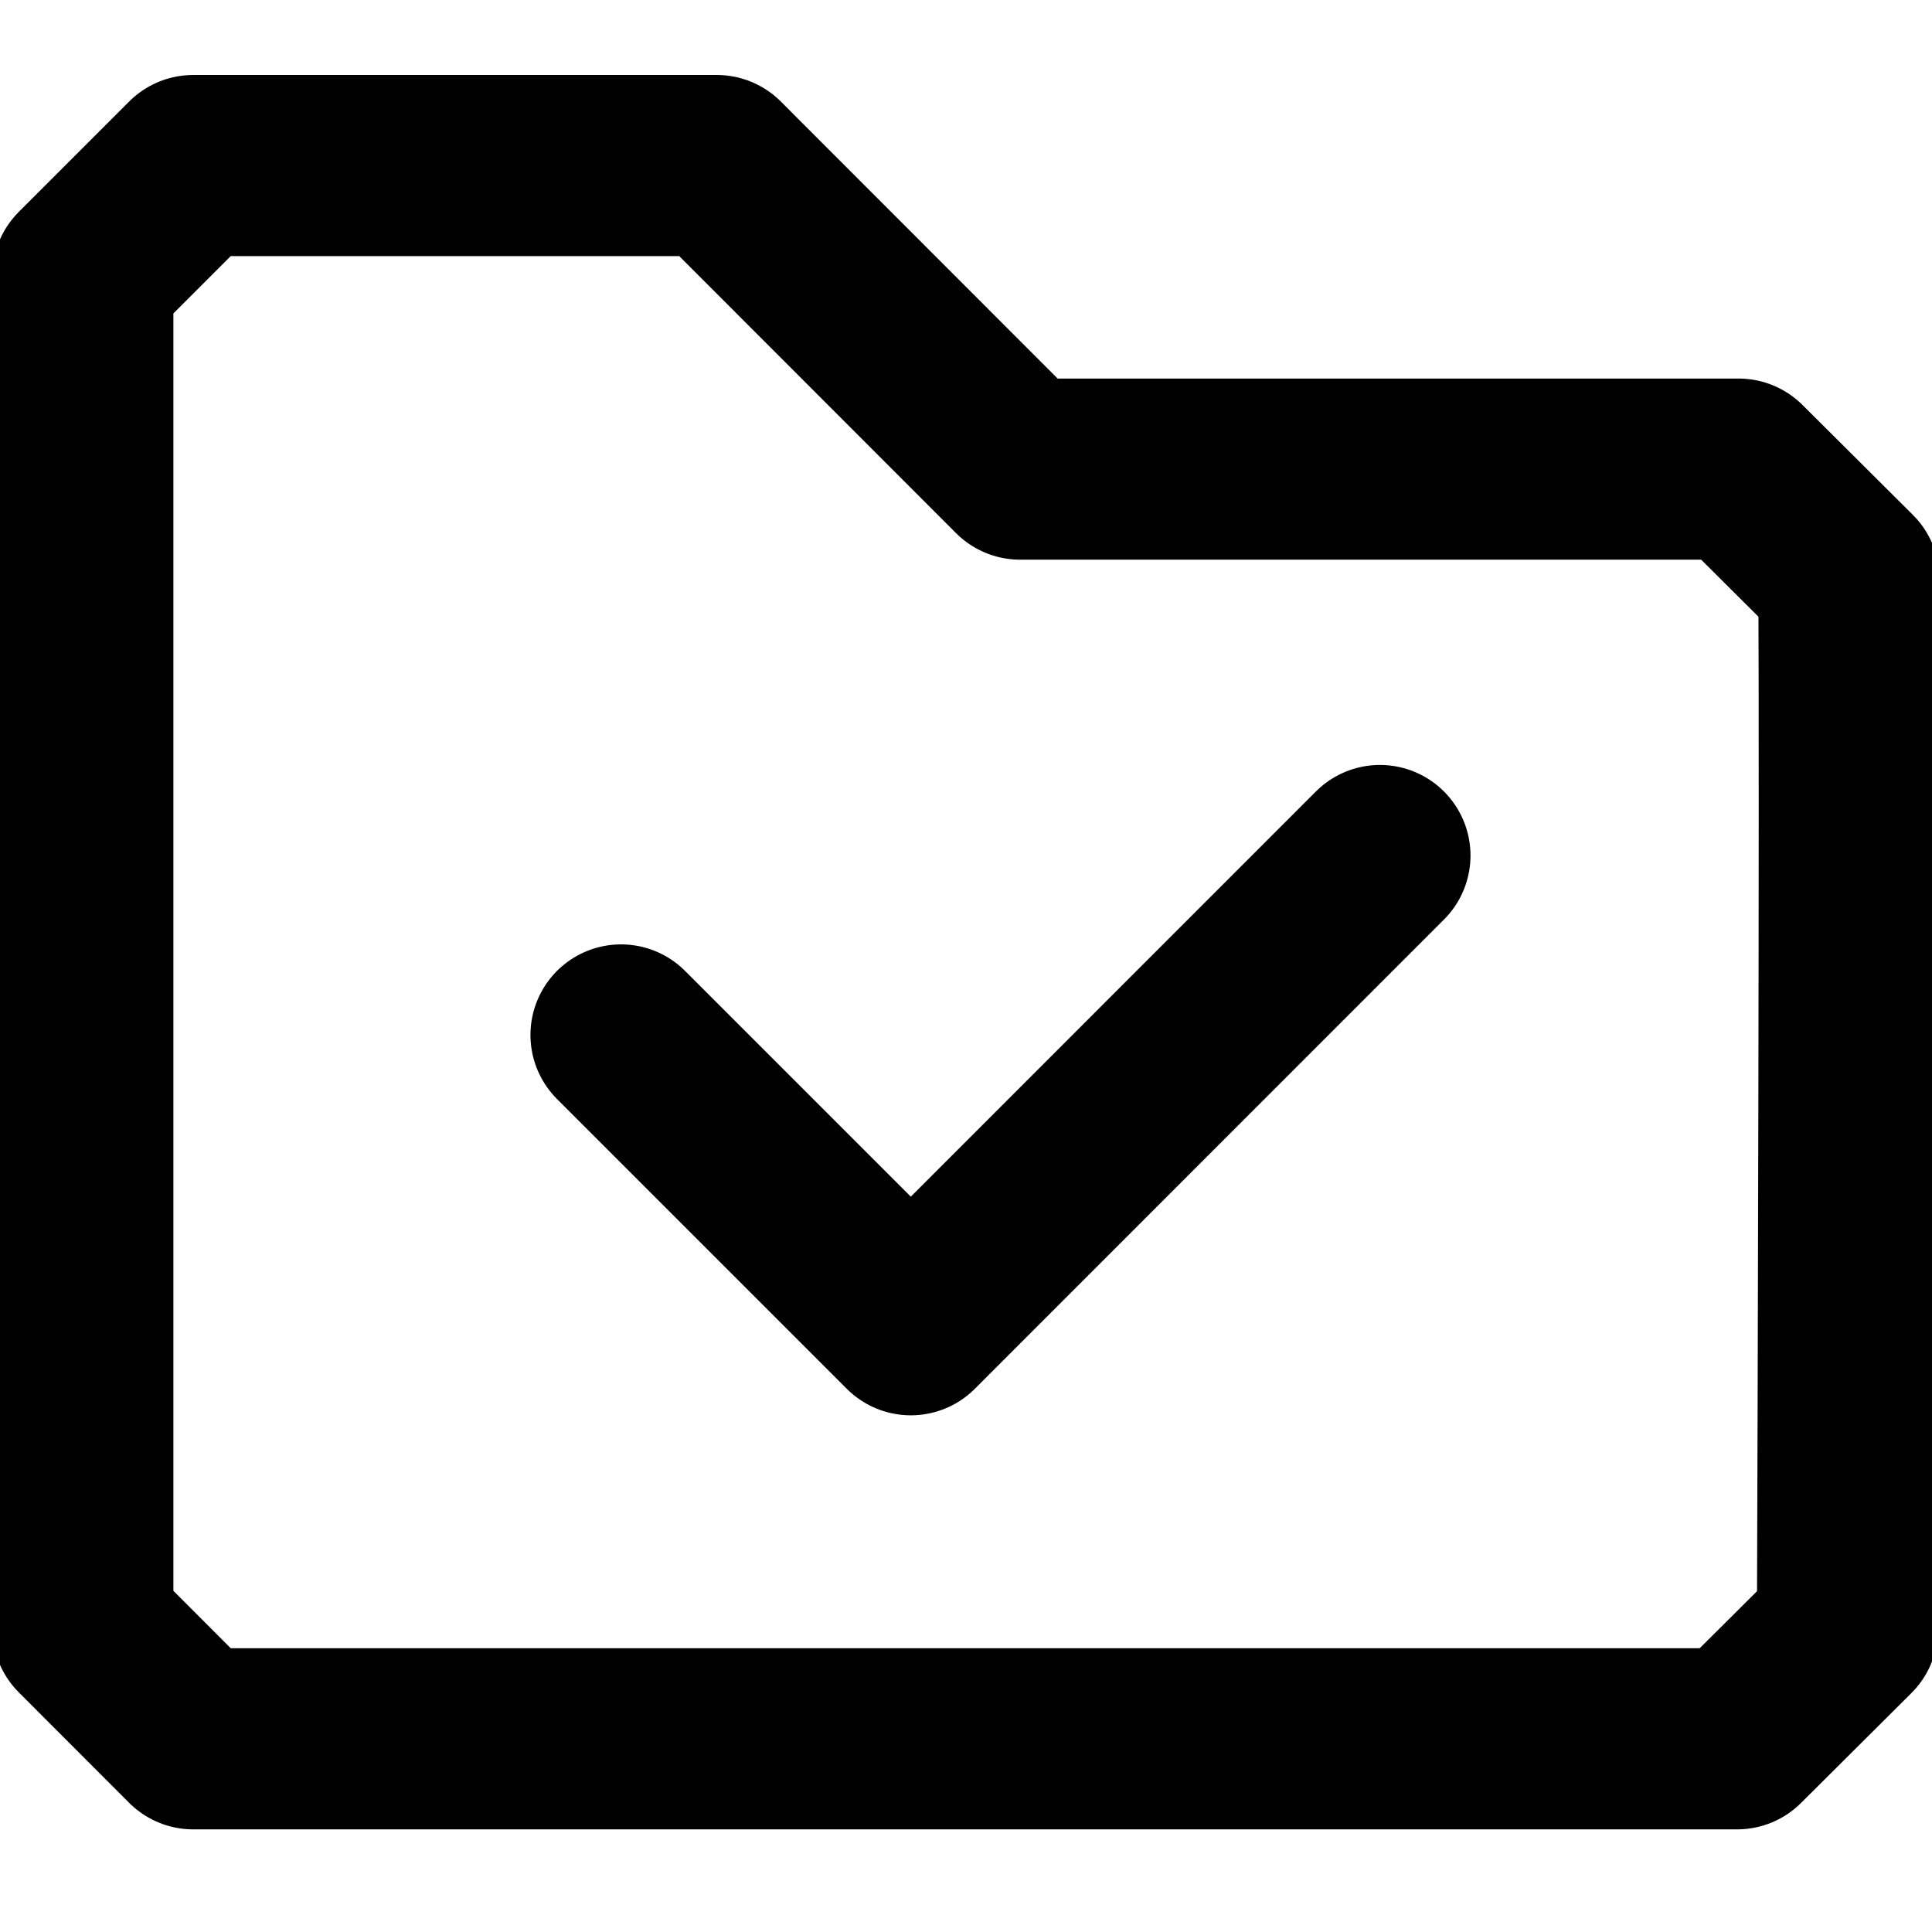 <svg width="16" height="16" viewBox="0 0 16 16" fill="none" xmlns="http://www.w3.org/2000/svg">
<g clip-path="url(#clip0_947_4613)">
<path d="M8.448 3.885H14.398L15.312 4.795C15.321 6.784 15.307 11.501 15.3 13.49L14.386 14.4H1.6L0.686 13.485V2.285L1.6 1.371H5.936L8.448 3.885Z" stroke="black" stroke-width="1.5" stroke-linecap="round" stroke-linejoin="round"/>
<path d="M5.143 8.571L7.543 10.971L11.428 7.085" stroke="black" stroke-width="1.5" stroke-linecap="round" stroke-linejoin="round"/>
</g>
<defs>
<clipPath id="clip0_947_4613">
<rect width="16" height="16" fill="white"/>
</clipPath>
</defs>
</svg>
